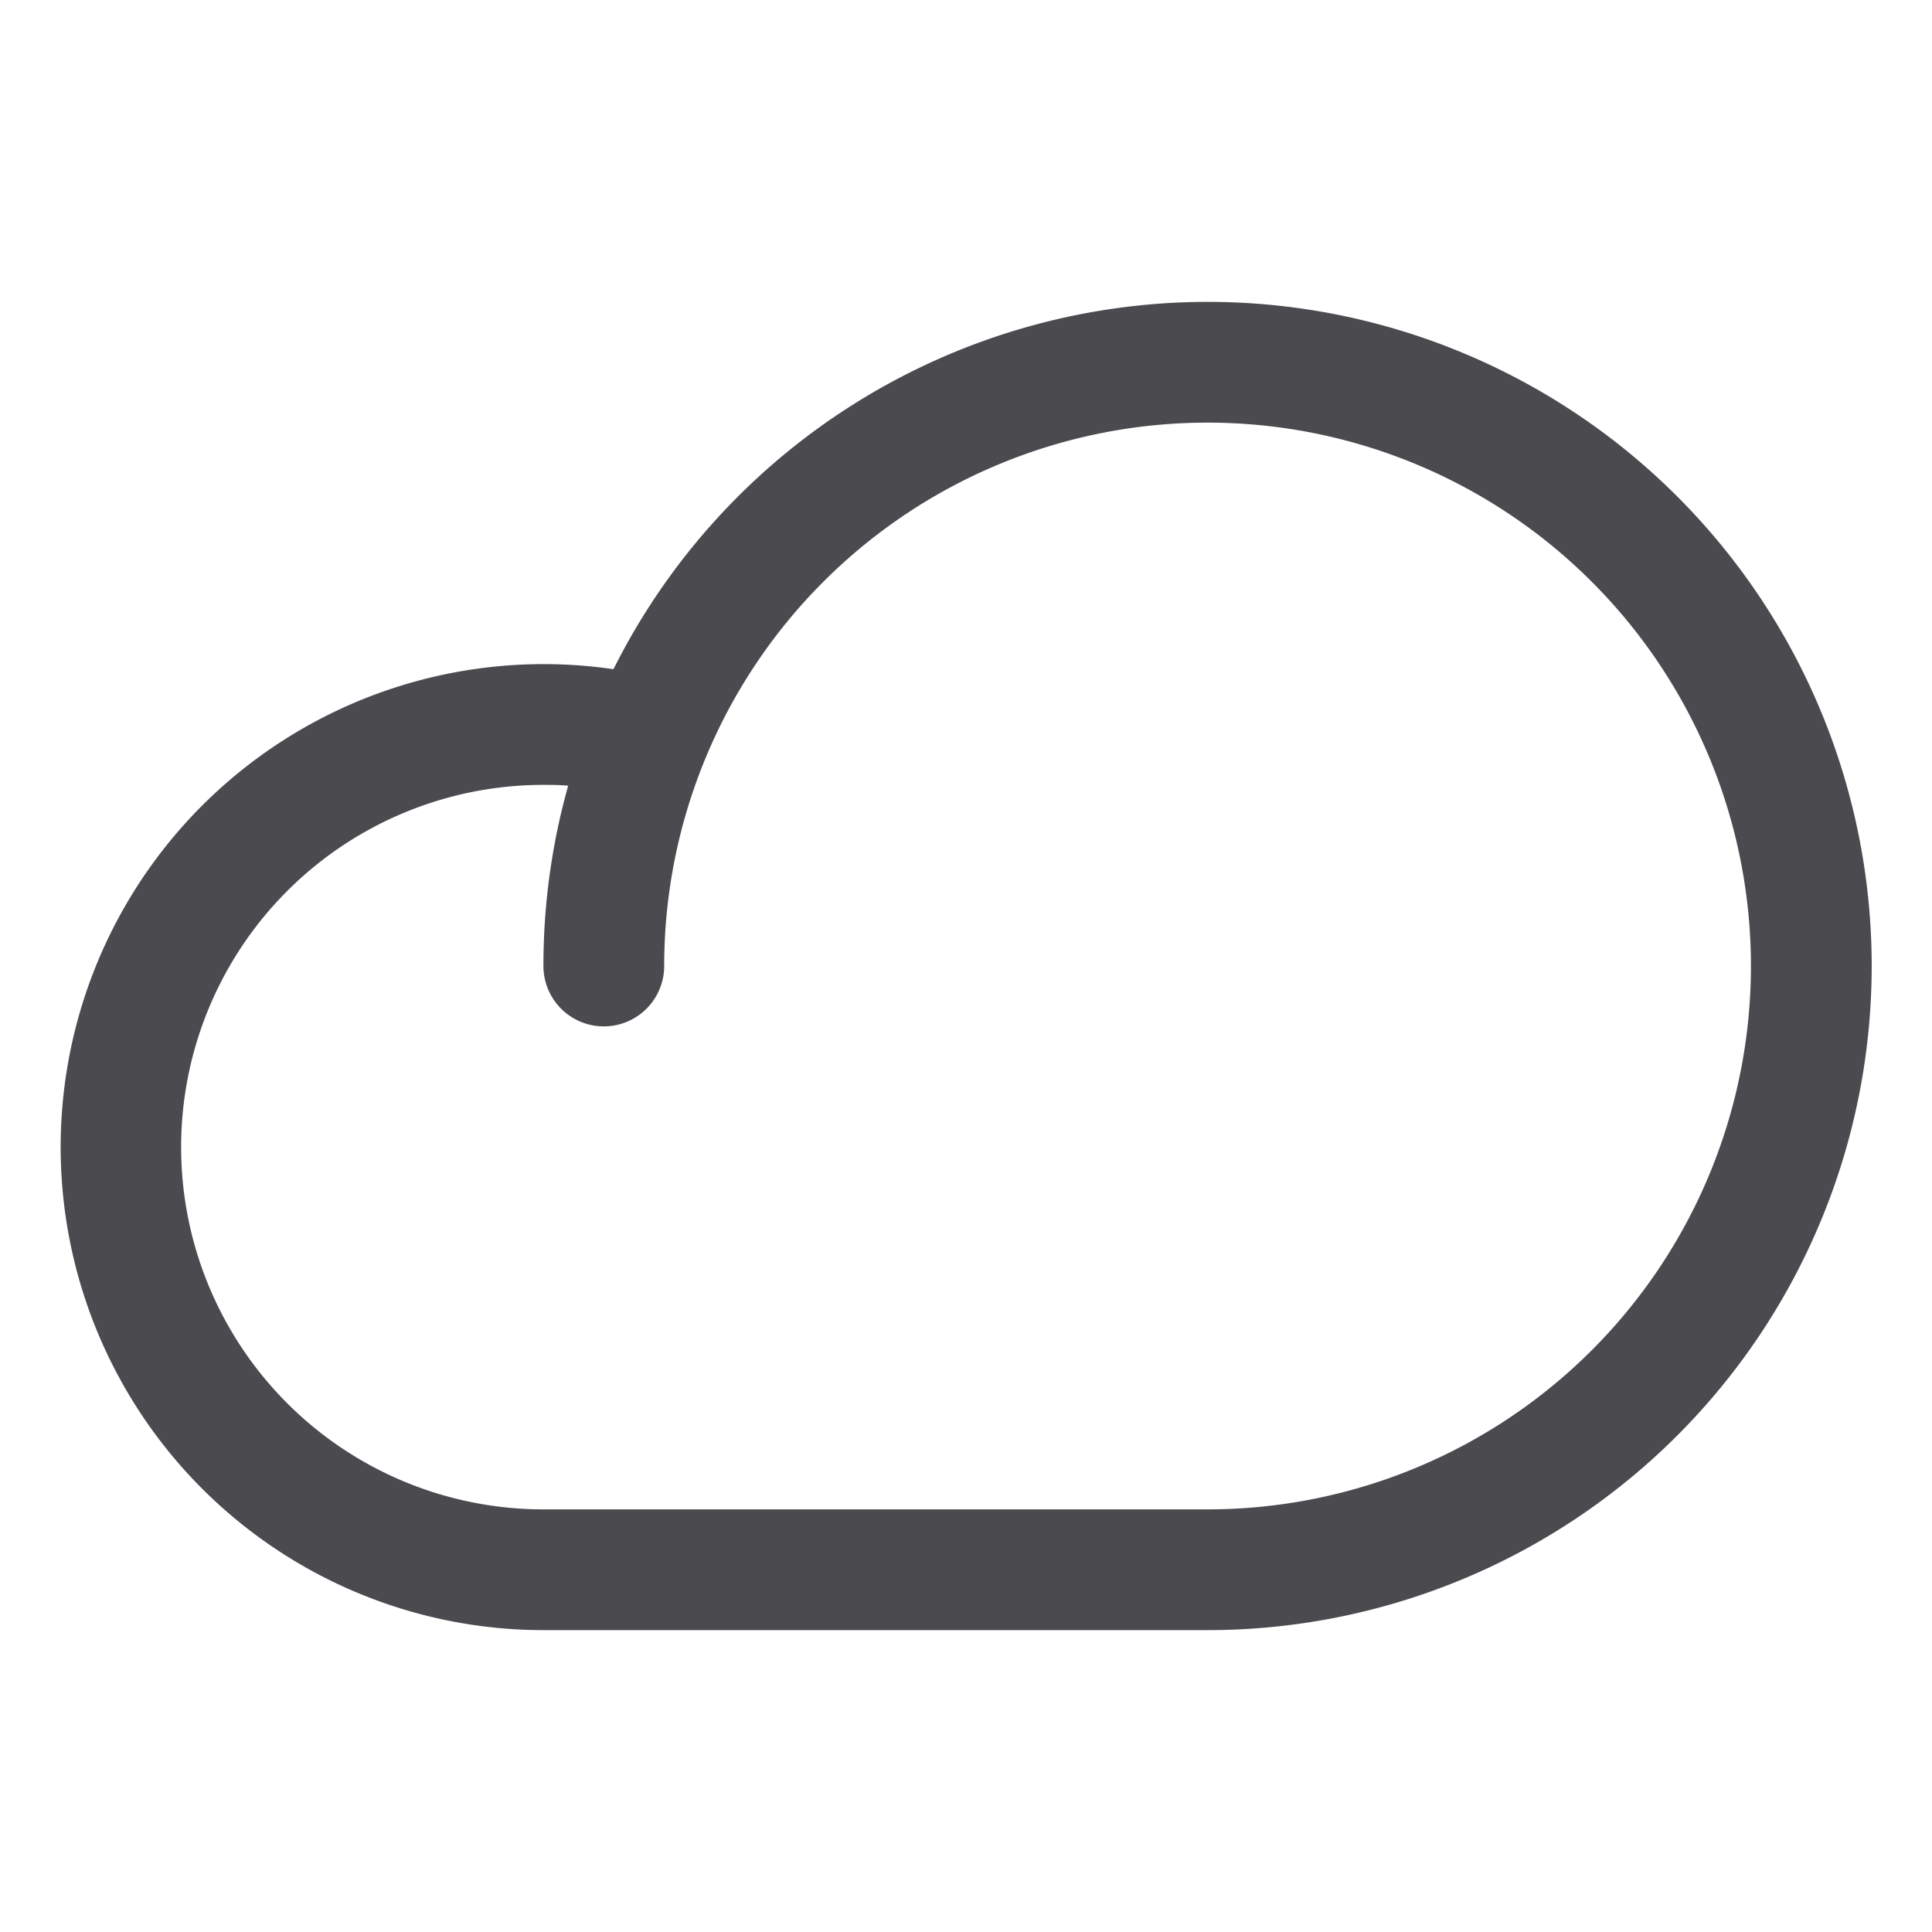<svg xmlns="http://www.w3.org/2000/svg" width="32" height="32" fill="none" viewBox="0 0 32 32">
  <path fill="#4A4A4F" d="M20 5a11.011 11.011 0 0 0-9.839 6.084A8 8 0 1 0 9.001 27h11a11 11 0 1 0 0-22Zm0 20H9a6 6 0 1 1 0-12c.138 0 .275 0 .411.014A11 11 0 0 0 9.001 16a1 1 0 1 0 2 0 9 9 0 1 1 9 9Z"/>
</svg>
